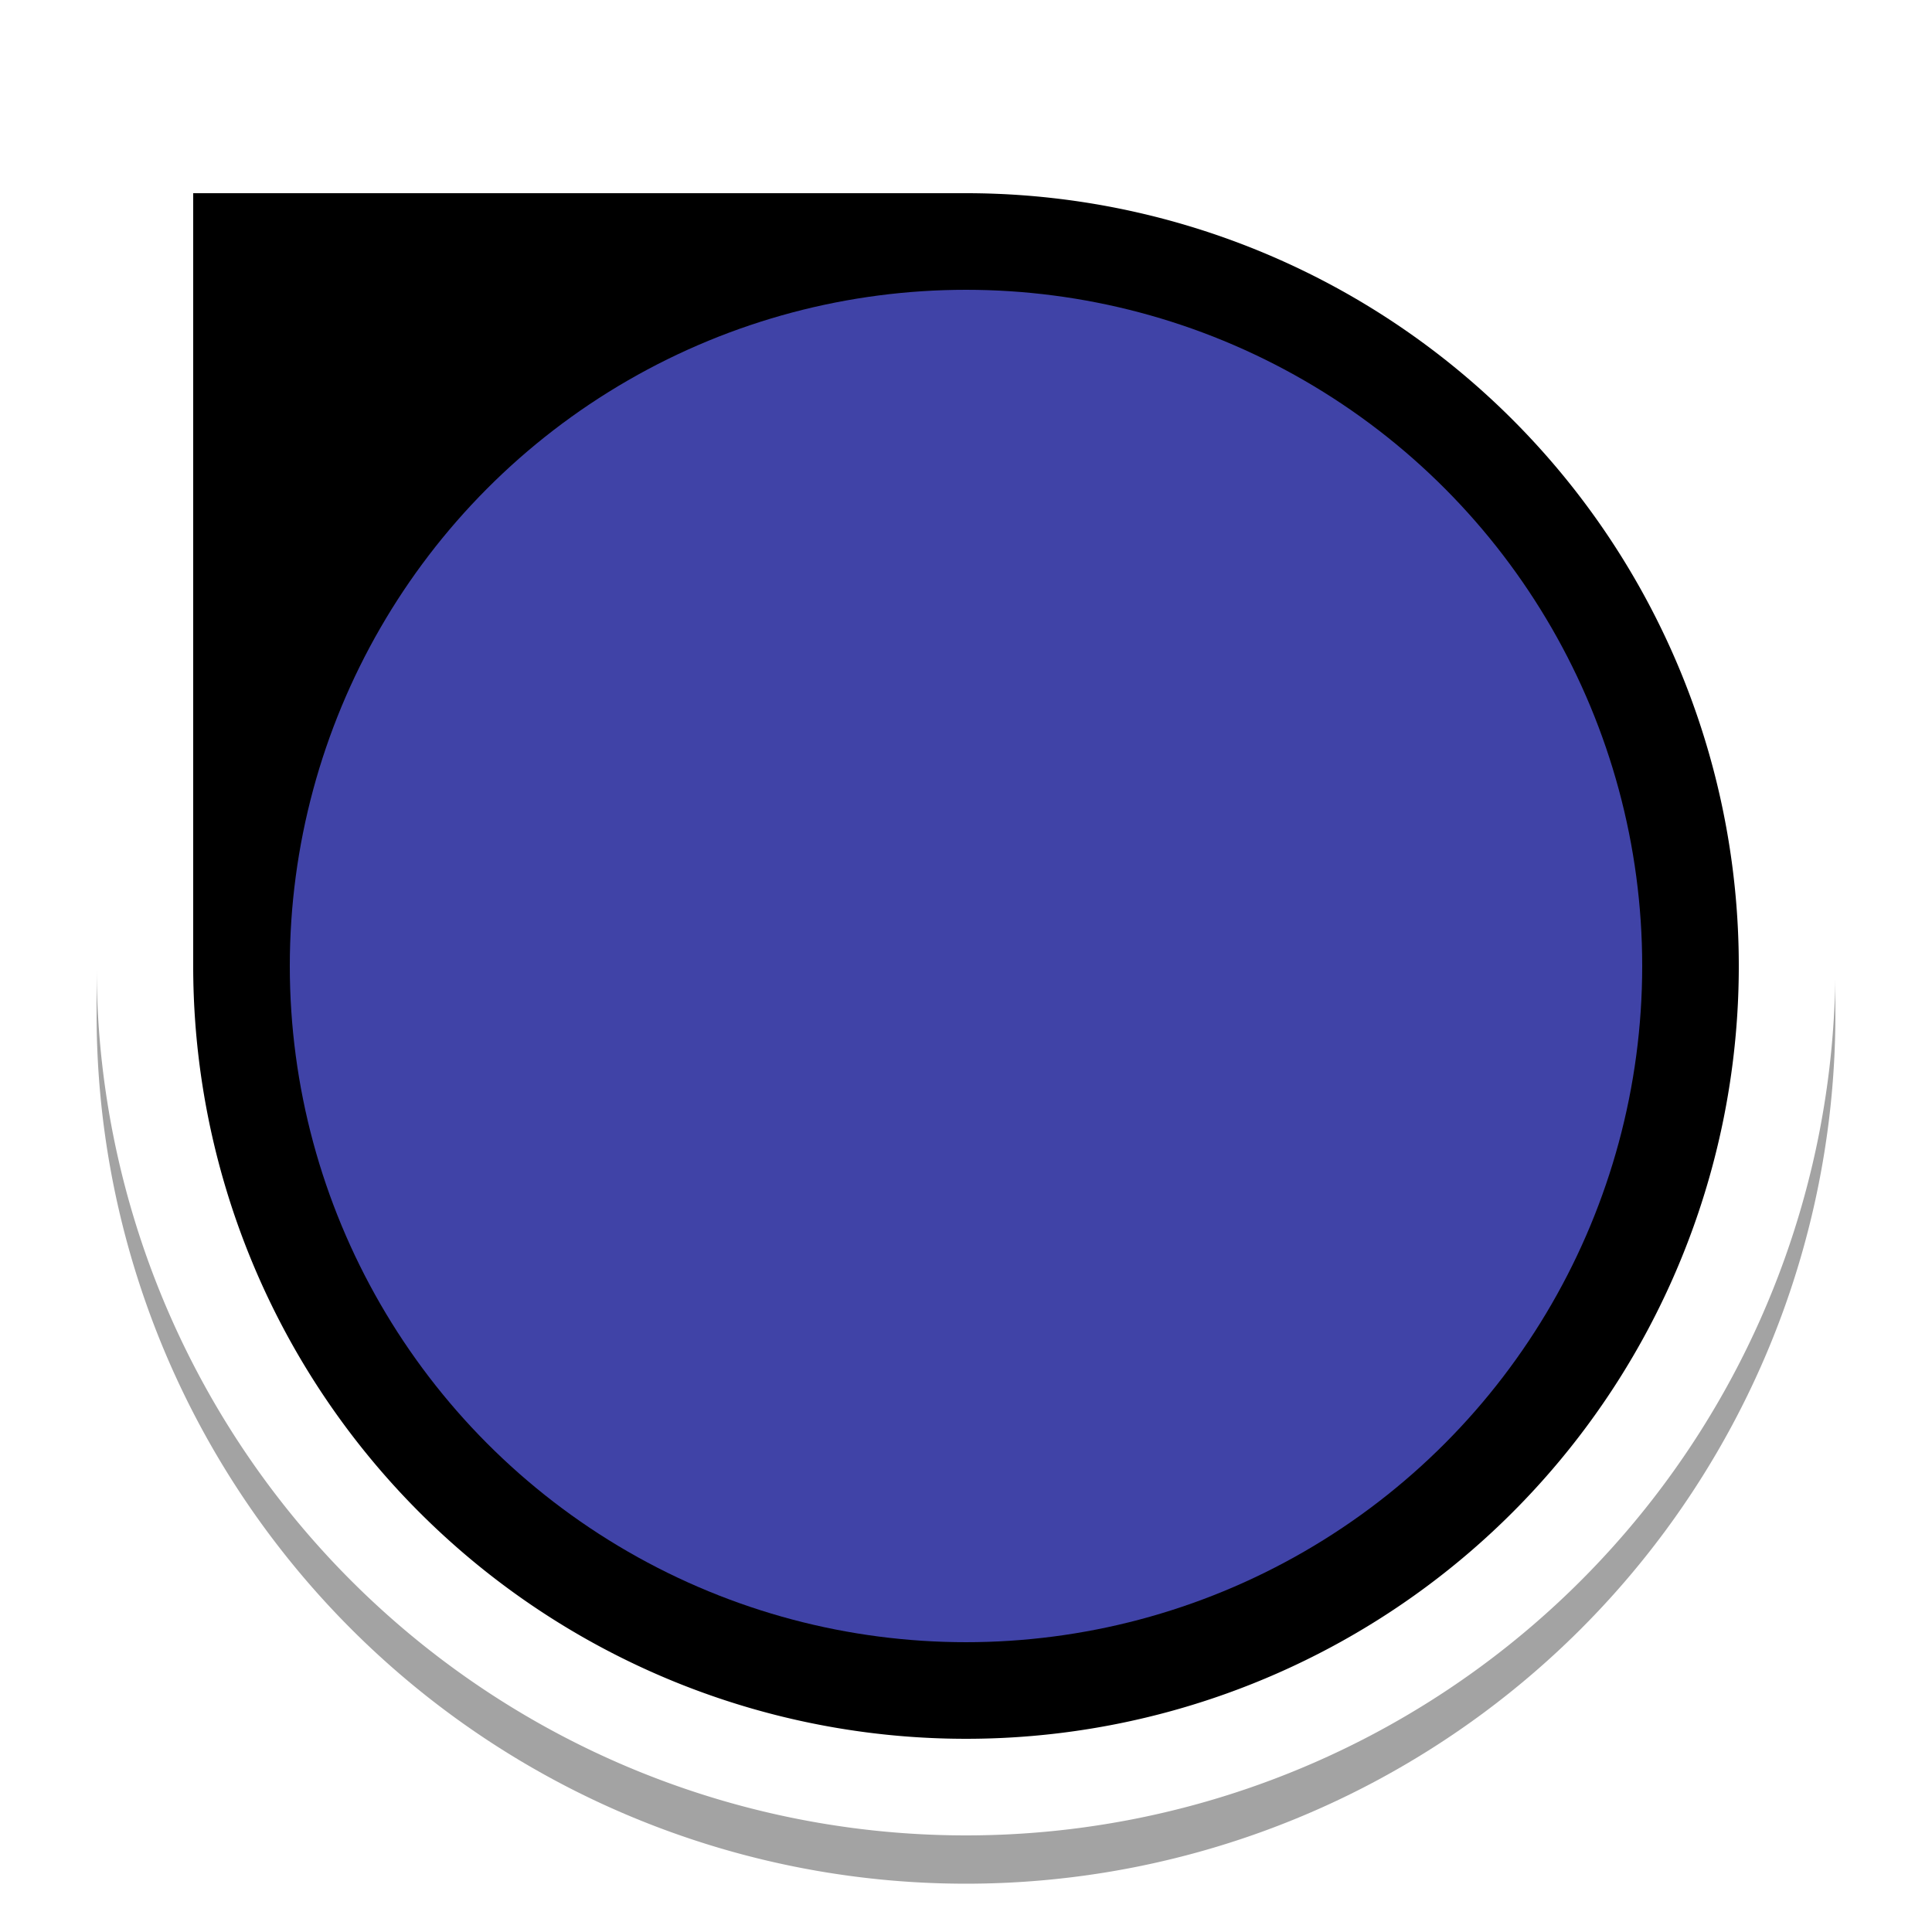 <svg width="20" height="20" xmlns="http://www.w3.org/2000/svg">
  <defs>
    <filter id="a" color-interpolation-filters="sRGB">
      <feGaussianBlur stdDeviation=".6"/>
    </filter>
  </defs>
  <path d="M1 1v9a9 9 0 109-9H1z" filter="url(#a)" opacity=".6" transform="translate(0 .5)"/>
  <path d="M1.5 1.5V10A8.5 8.5 0 1010 1.5H1.5z" stroke="#fff"/>
  <circle cx="10" cy="10" r="7" fill="#4043a7"/>
</svg>
